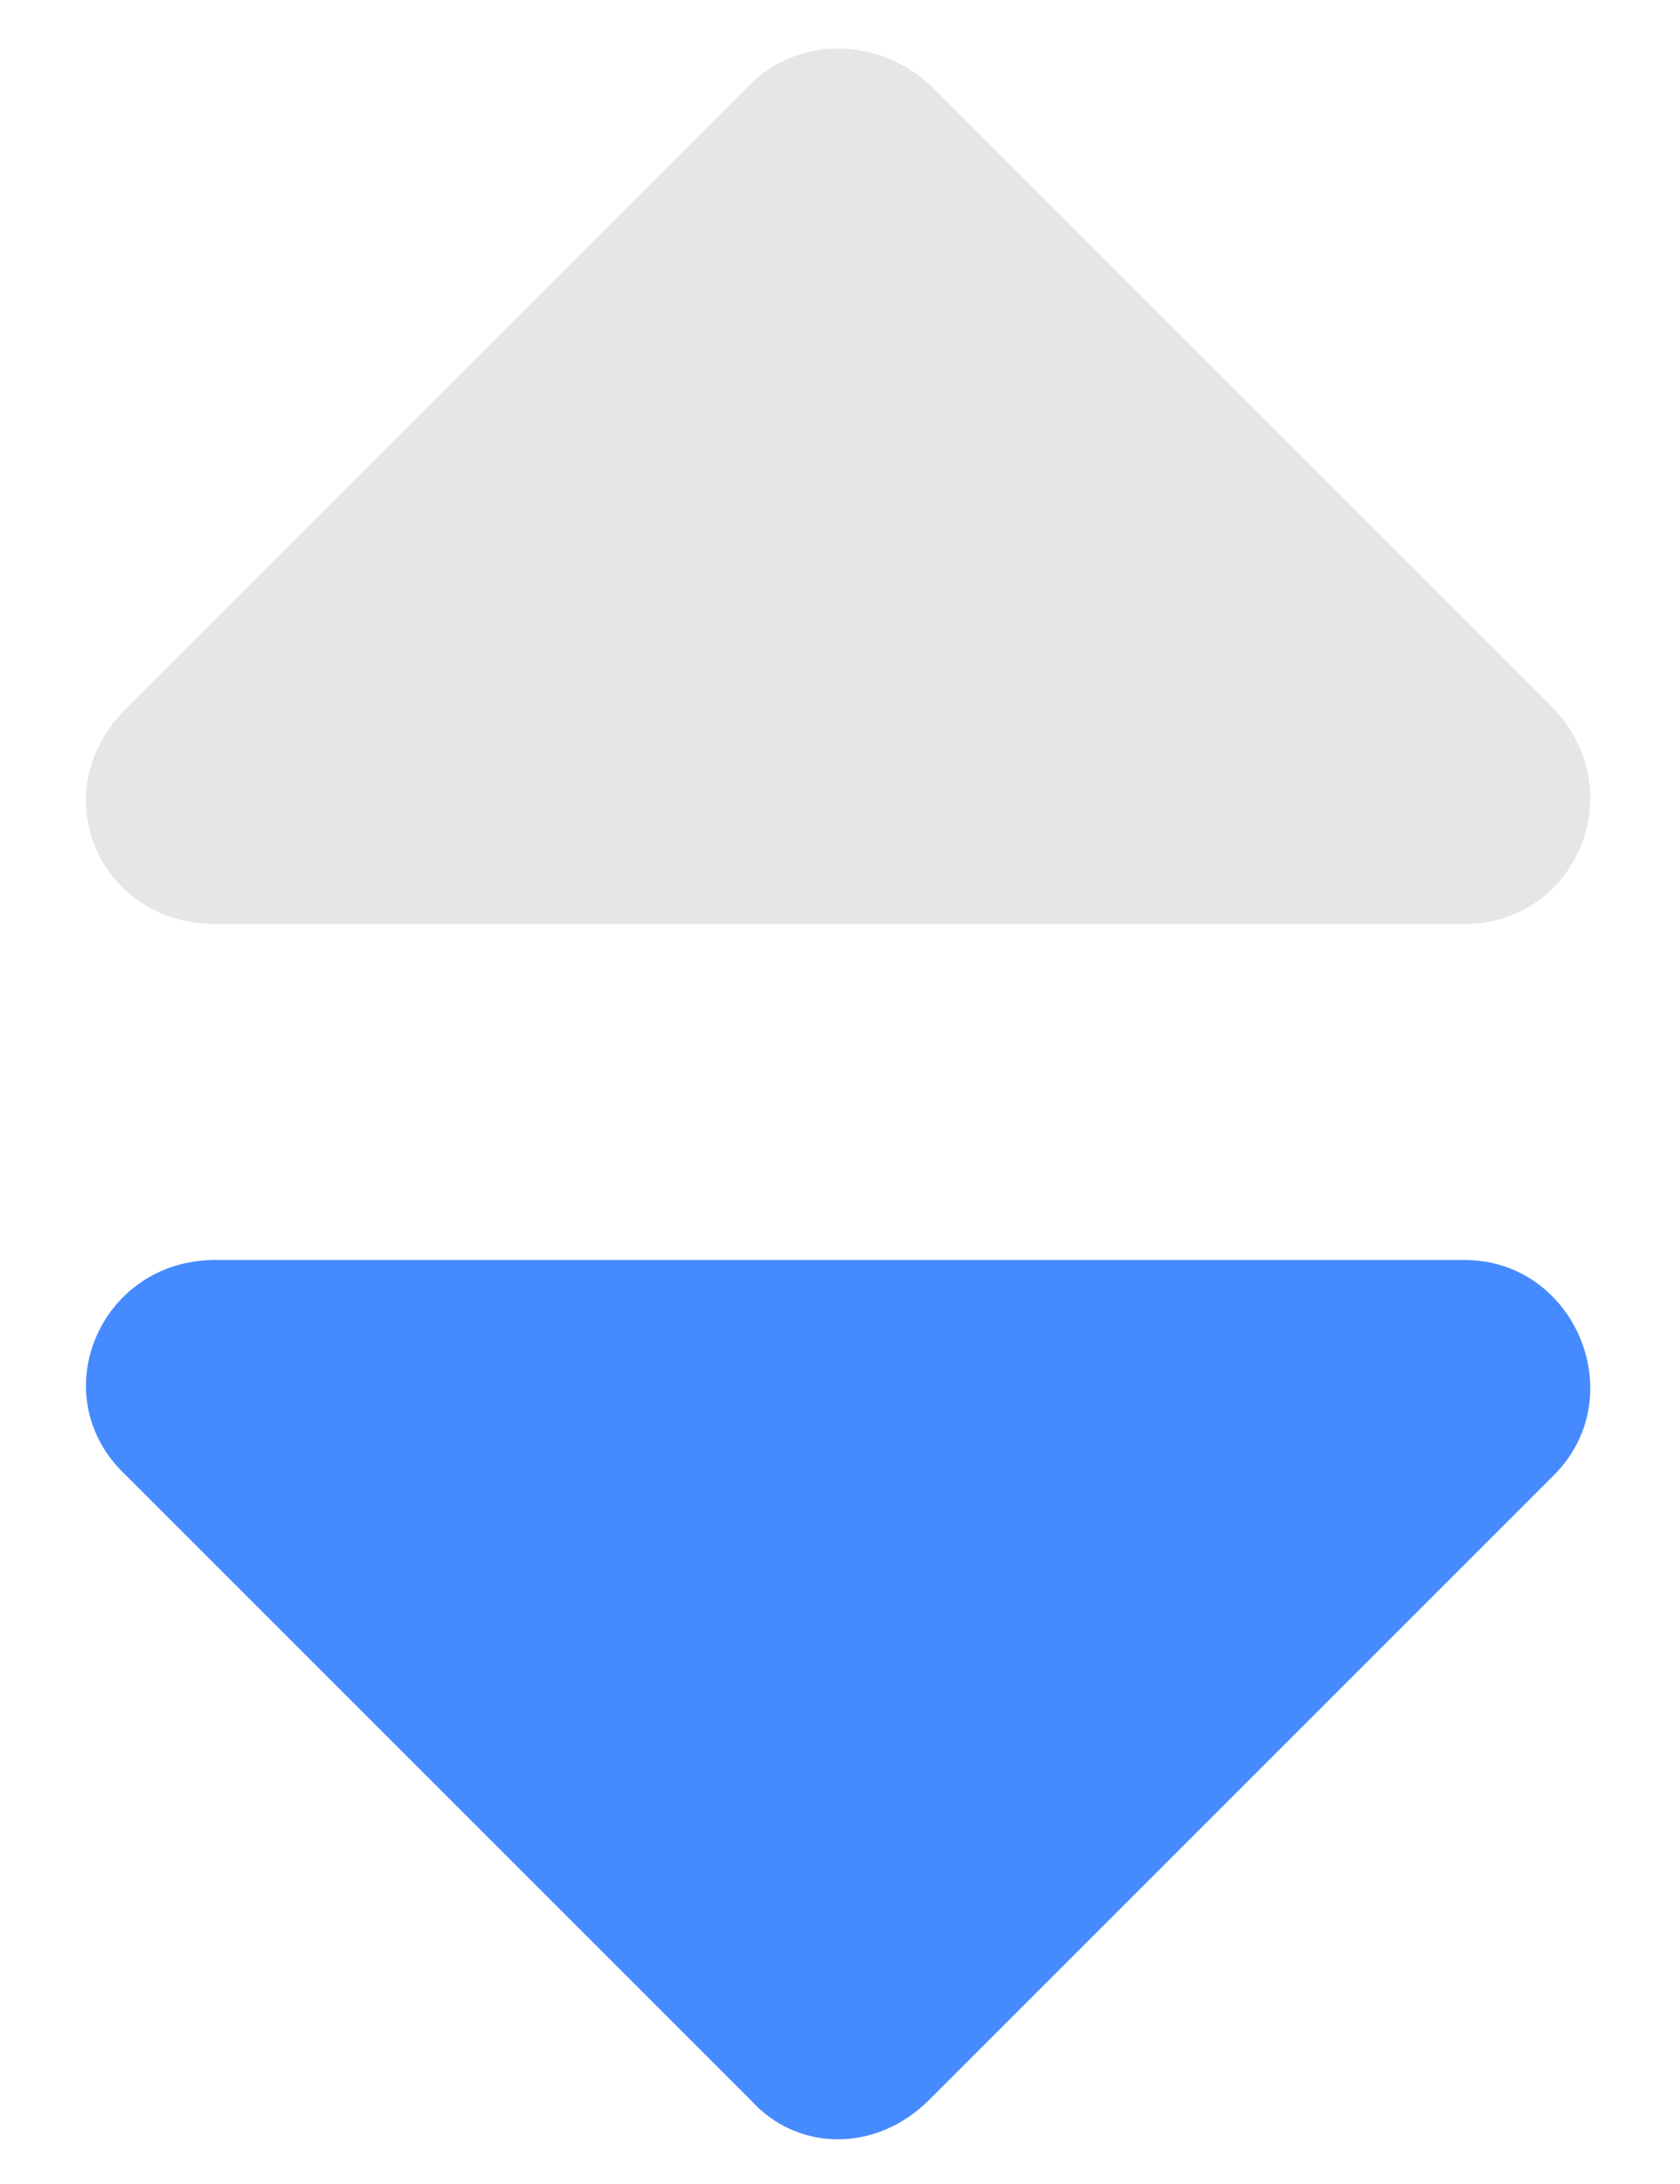 <svg width="10" height="13" viewBox="0 0 10 13" fill="none" xmlns="http://www.w3.org/2000/svg">
<path d="M1.28 7.5C0.593 7.5 0.249 8.312 0.749 8.781L4.468 12.5C4.749 12.812 5.218 12.812 5.53 12.5L9.249 8.781C9.718 8.312 9.374 7.5 8.718 7.5H1.28Z" fill="#468AFF"/>
<path opacity="0.1" d="M5.53 0.5L9.249 4.219C9.718 4.719 9.374 5.5 8.718 5.5H1.28C0.593 5.5 0.249 4.719 0.749 4.219L4.468 0.5C4.749 0.219 5.218 0.219 5.53 0.5Z" fill="black"/>
</svg>
